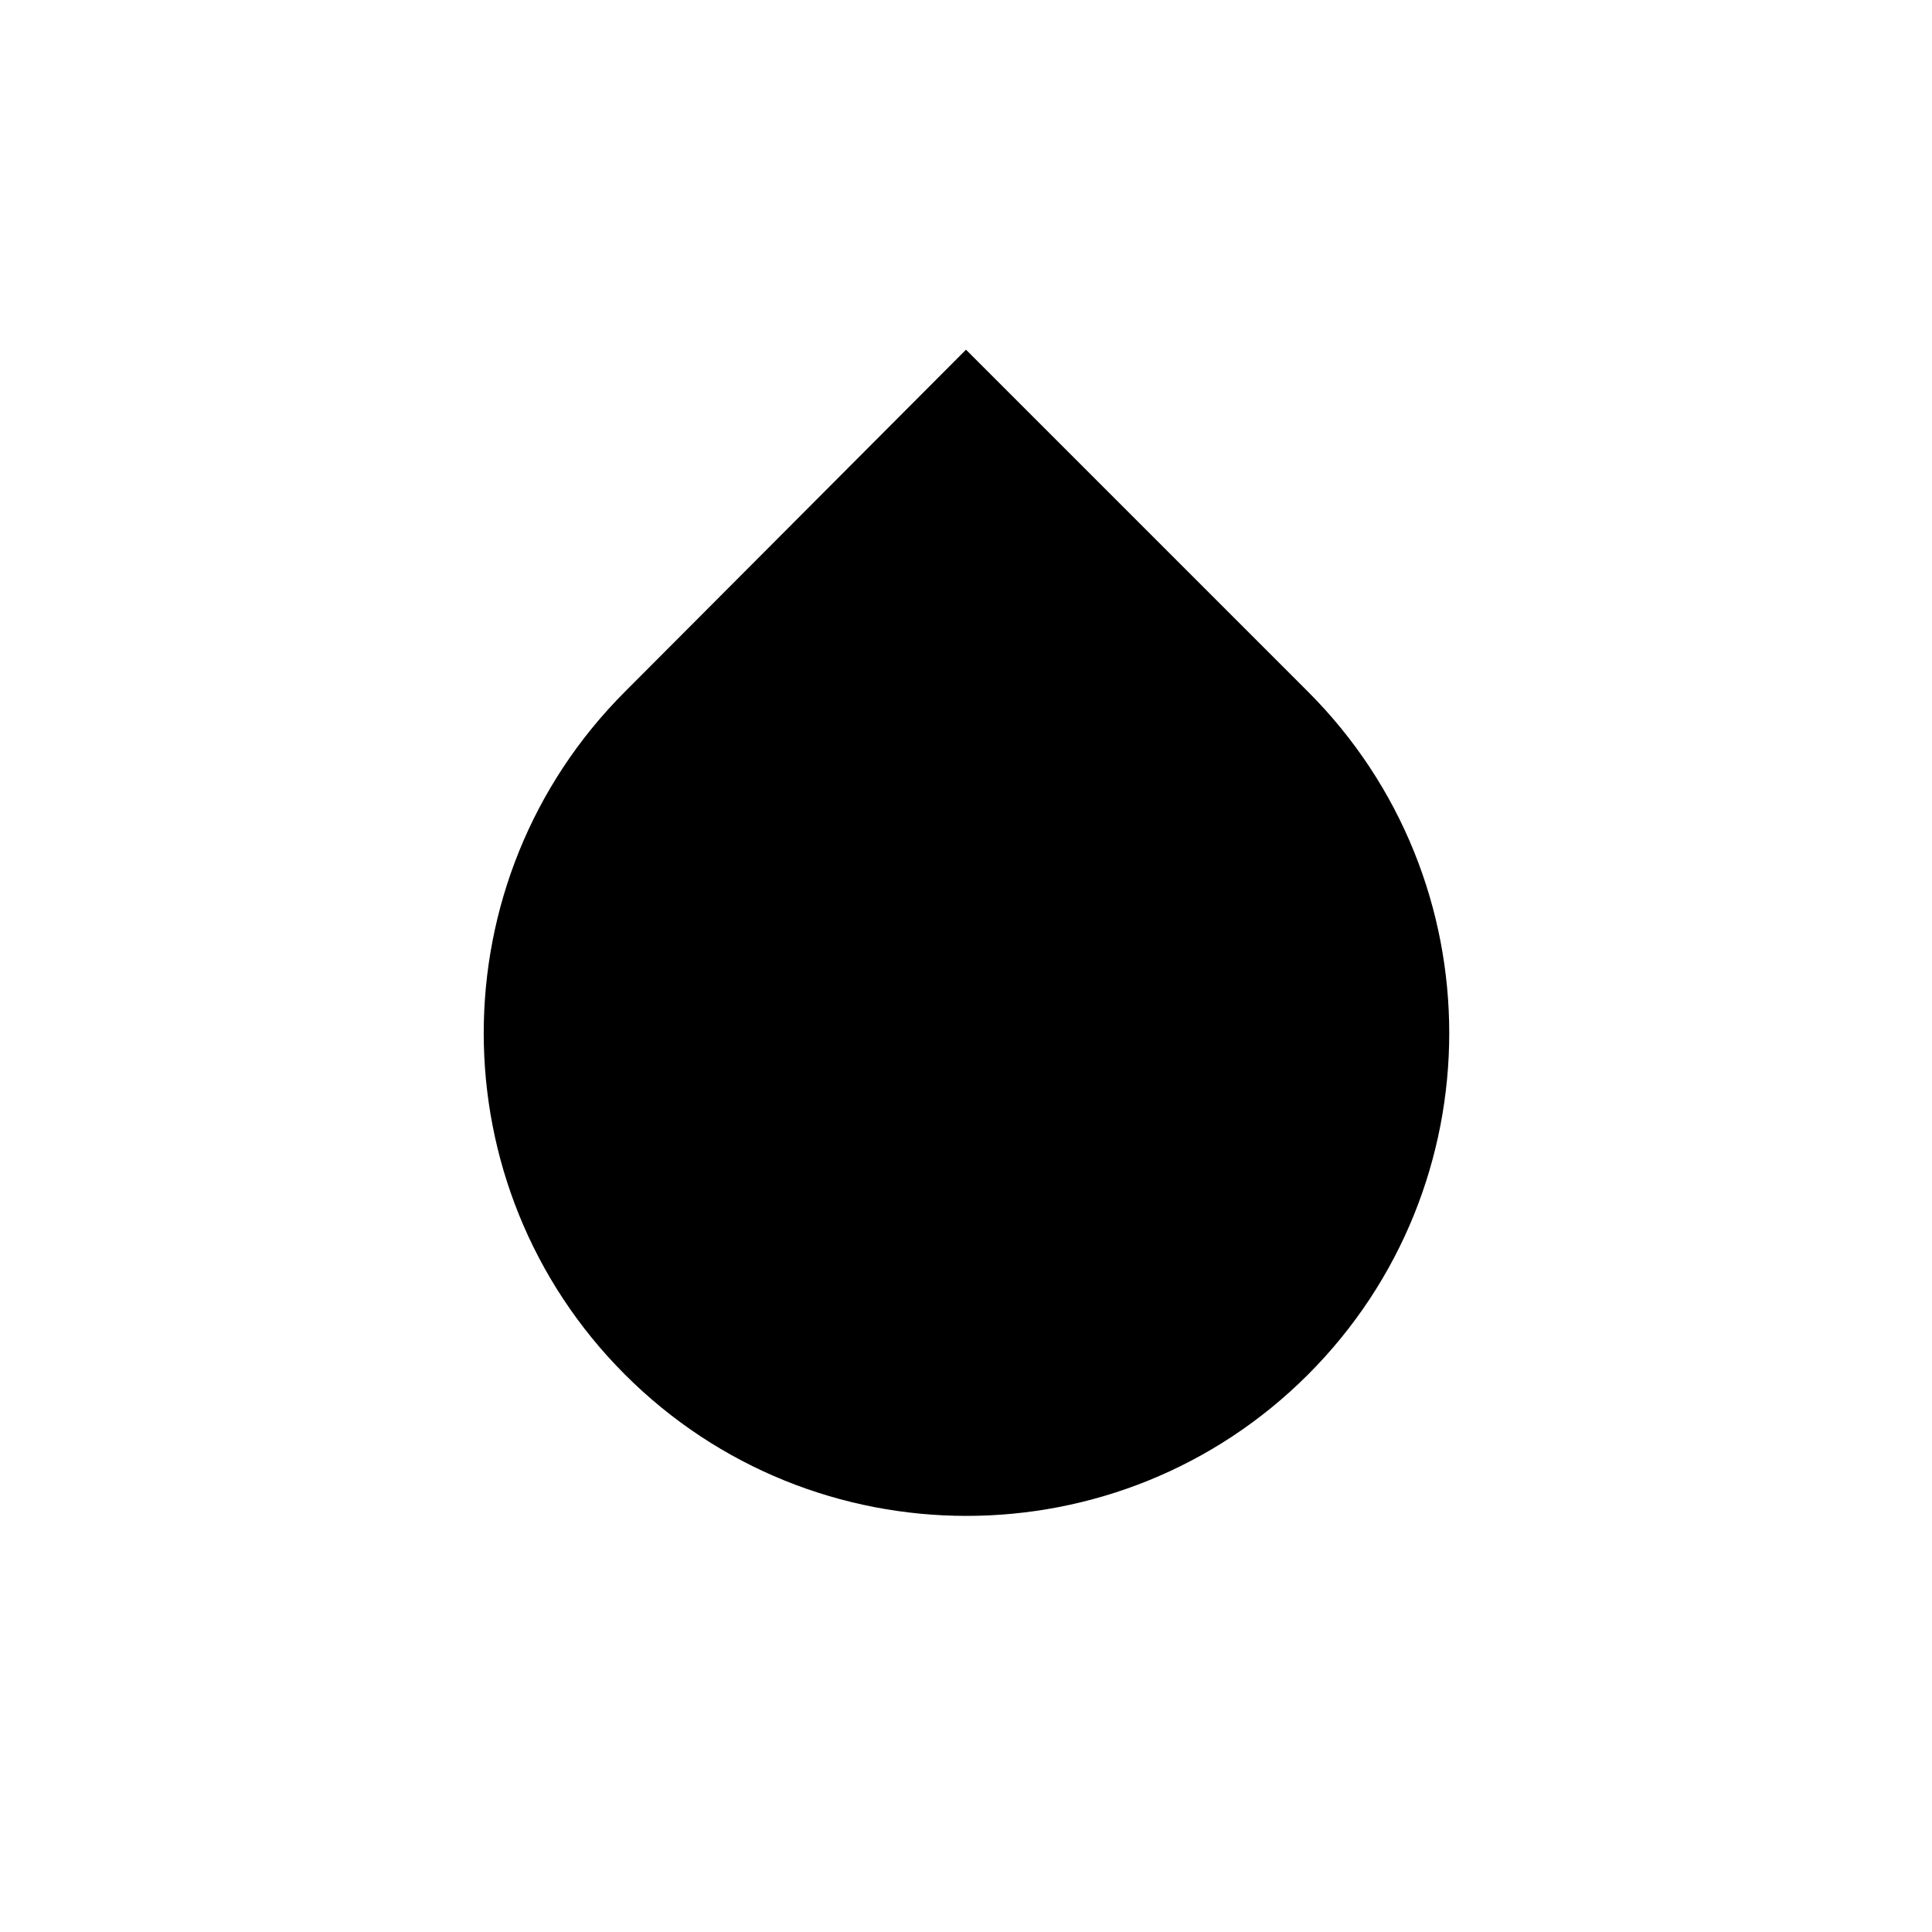<?xml version="1.0" encoding="UTF-8"?>
<svg id="a" data-name="Layer 1" xmlns="http://www.w3.org/2000/svg" viewBox="0 0 20 20">
  <path d="m10,3.62l3.54,3.54c1.95,1.95,1.95,5.12,0,7.07-1.95,1.95-5.12,1.95-7.07,0-1.95-1.95-1.95-5.12,0-7.07,0,0,0,0,0,0l3.53-3.54Z"/>
</svg>